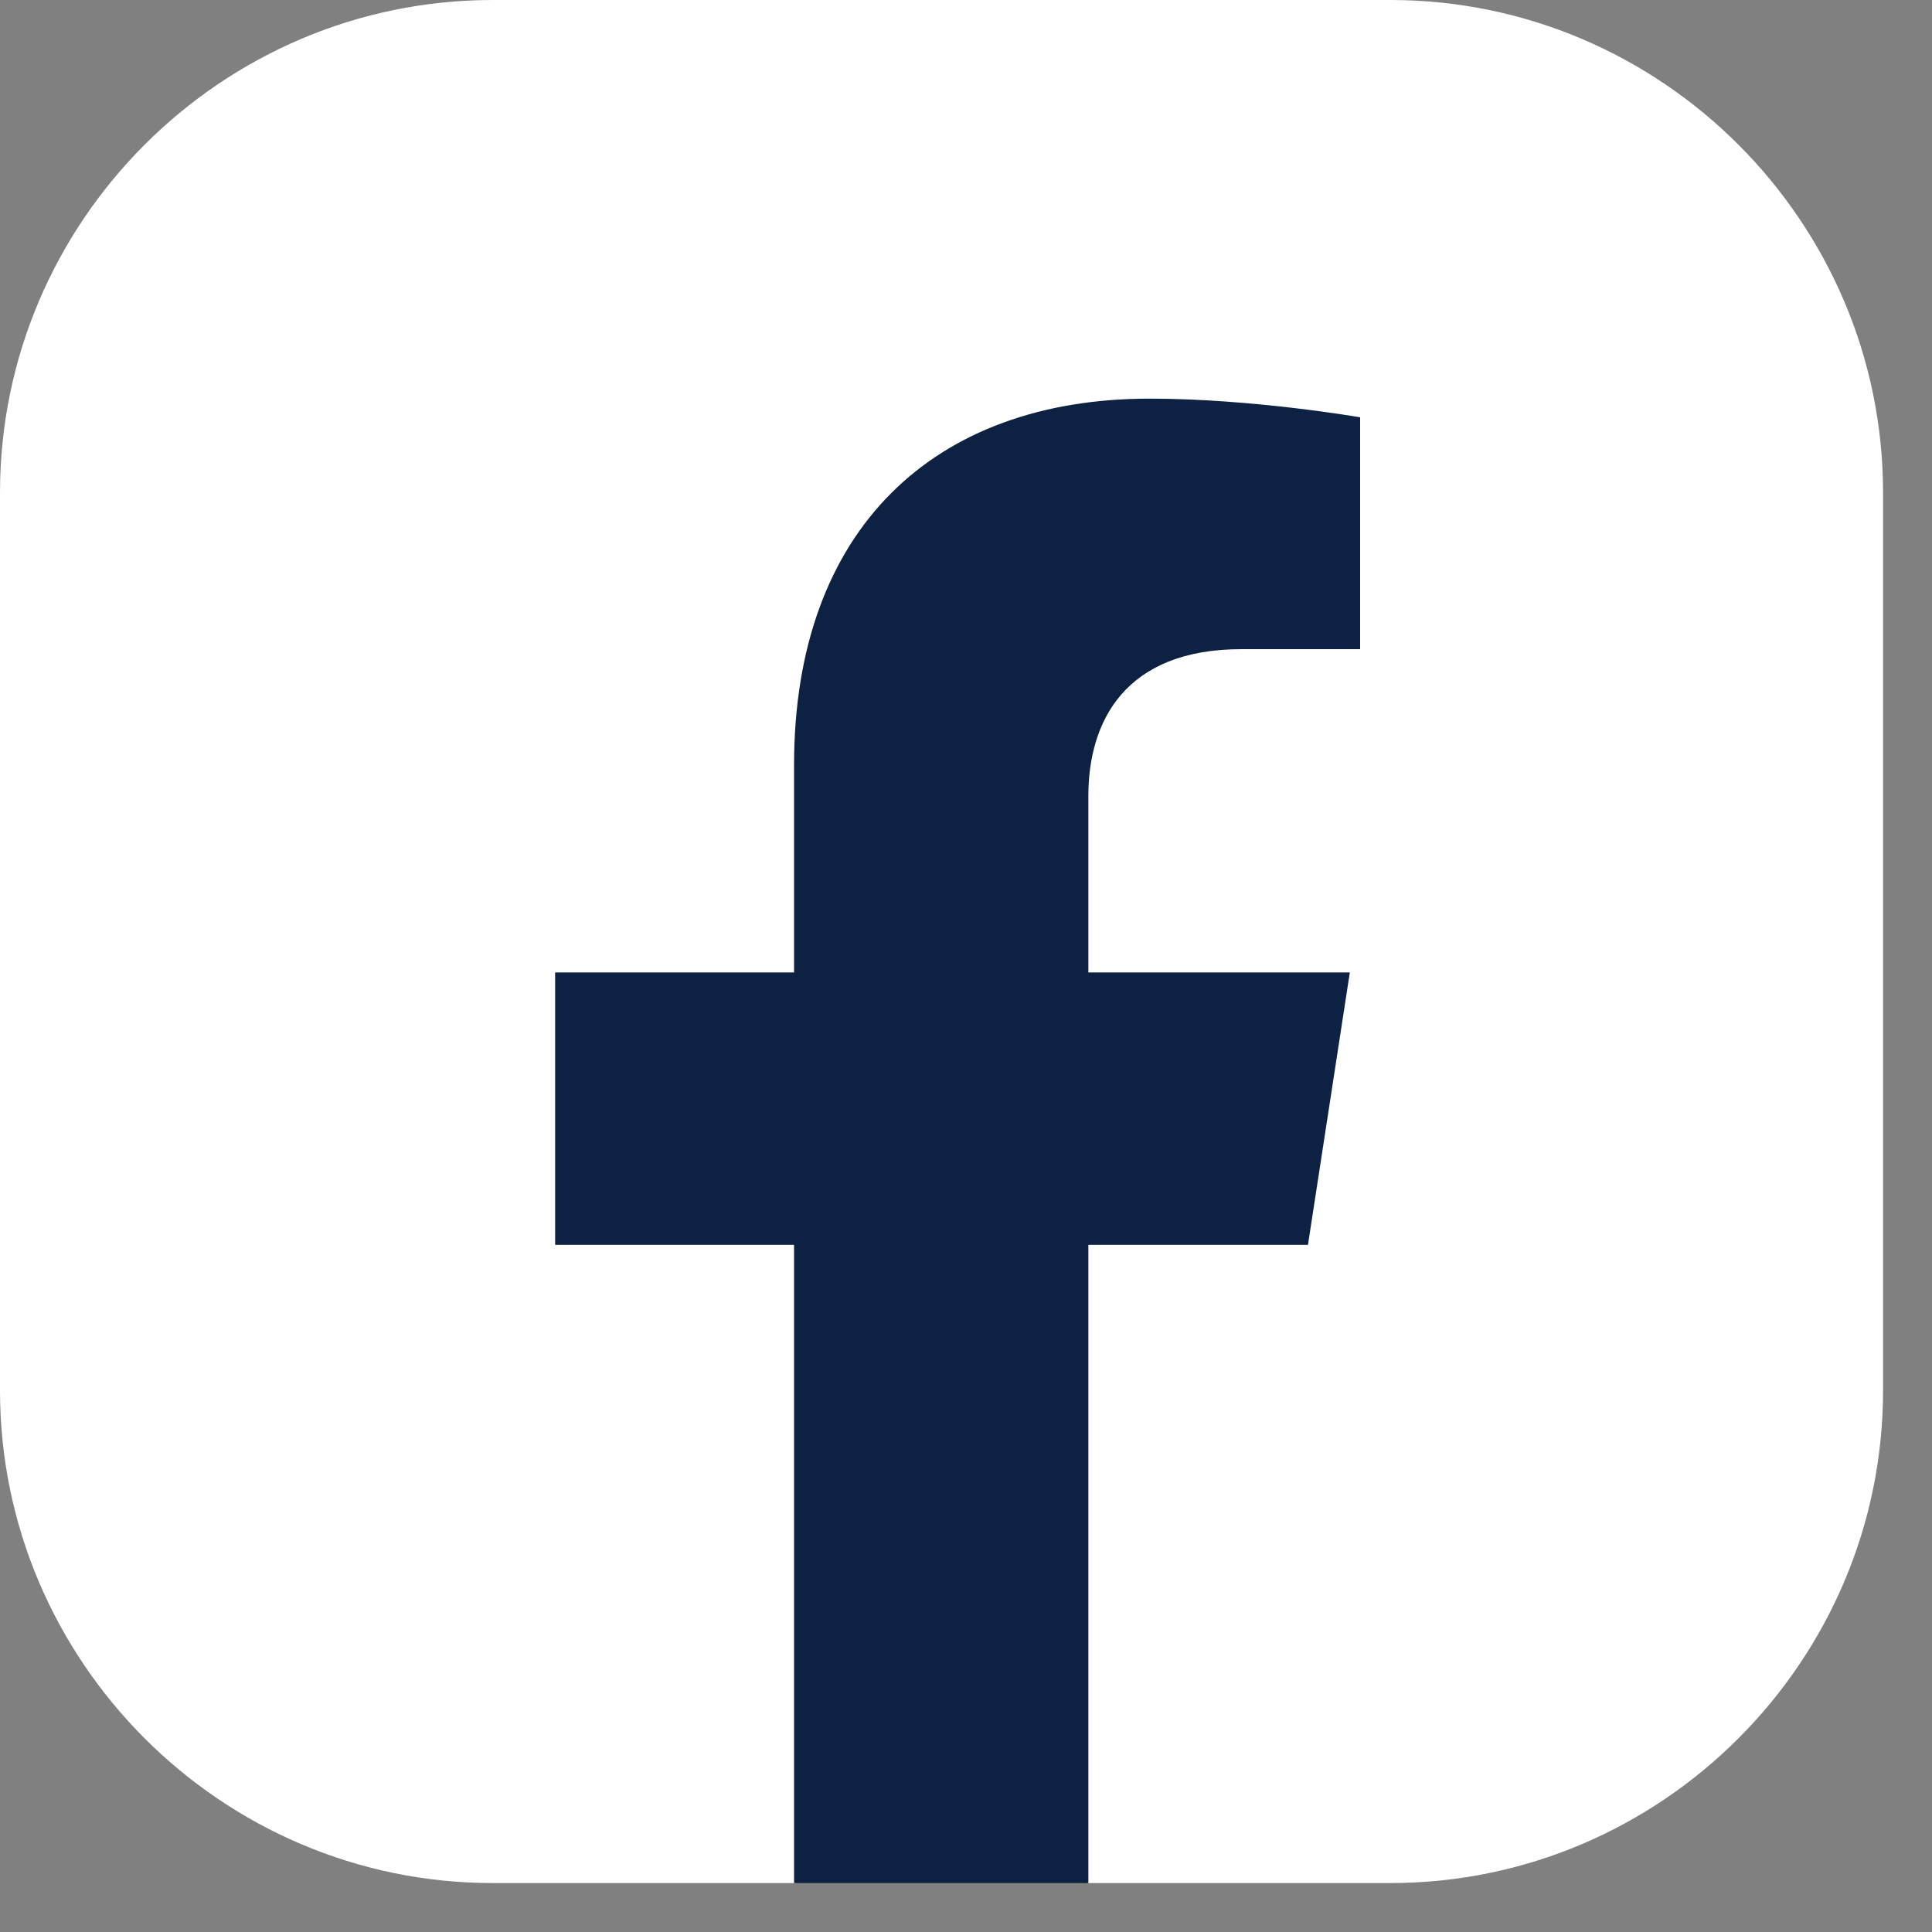 <svg width="30" height="30" viewBox="0 0 30 30" fill="none" xmlns="http://www.w3.org/2000/svg">
<rect x="0" y="0" width="30" height="30" fill="#808080" stroke="none"/>
<g clip-path="url(#clip0_124_1543)">
<path d="M0 21.59V7.65C0 3.44 3.44 0 7.65 0H21.59C25.8 0 29.24 3.44 29.24 7.65V21.59C29.24 25.8 25.8 29.24 21.59 29.24H16.9L14.45 28.64L12.34 29.24H7.65C3.44 29.24 0 25.8 0 21.59Z" fill="white"/>
<path d="M20.31 19.33L20.96 15.1H16.9V12.36C16.9 11.2 17.47 10.08 19.28 10.08H21.12V6.48C21.12 6.48 19.45 6.19 17.85 6.19C14.51 6.19 12.33 8.21 12.33 11.88V15.1H8.62V19.33H12.33V29.24H16.9V19.33H20.31Z" fill="#0D2242"/>
</g>
<defs>
<clipPath id="clip0_124_1543">
<rect width="29.24" height="29.24" fill="white"/>
</clipPath>
</defs>
</svg>
